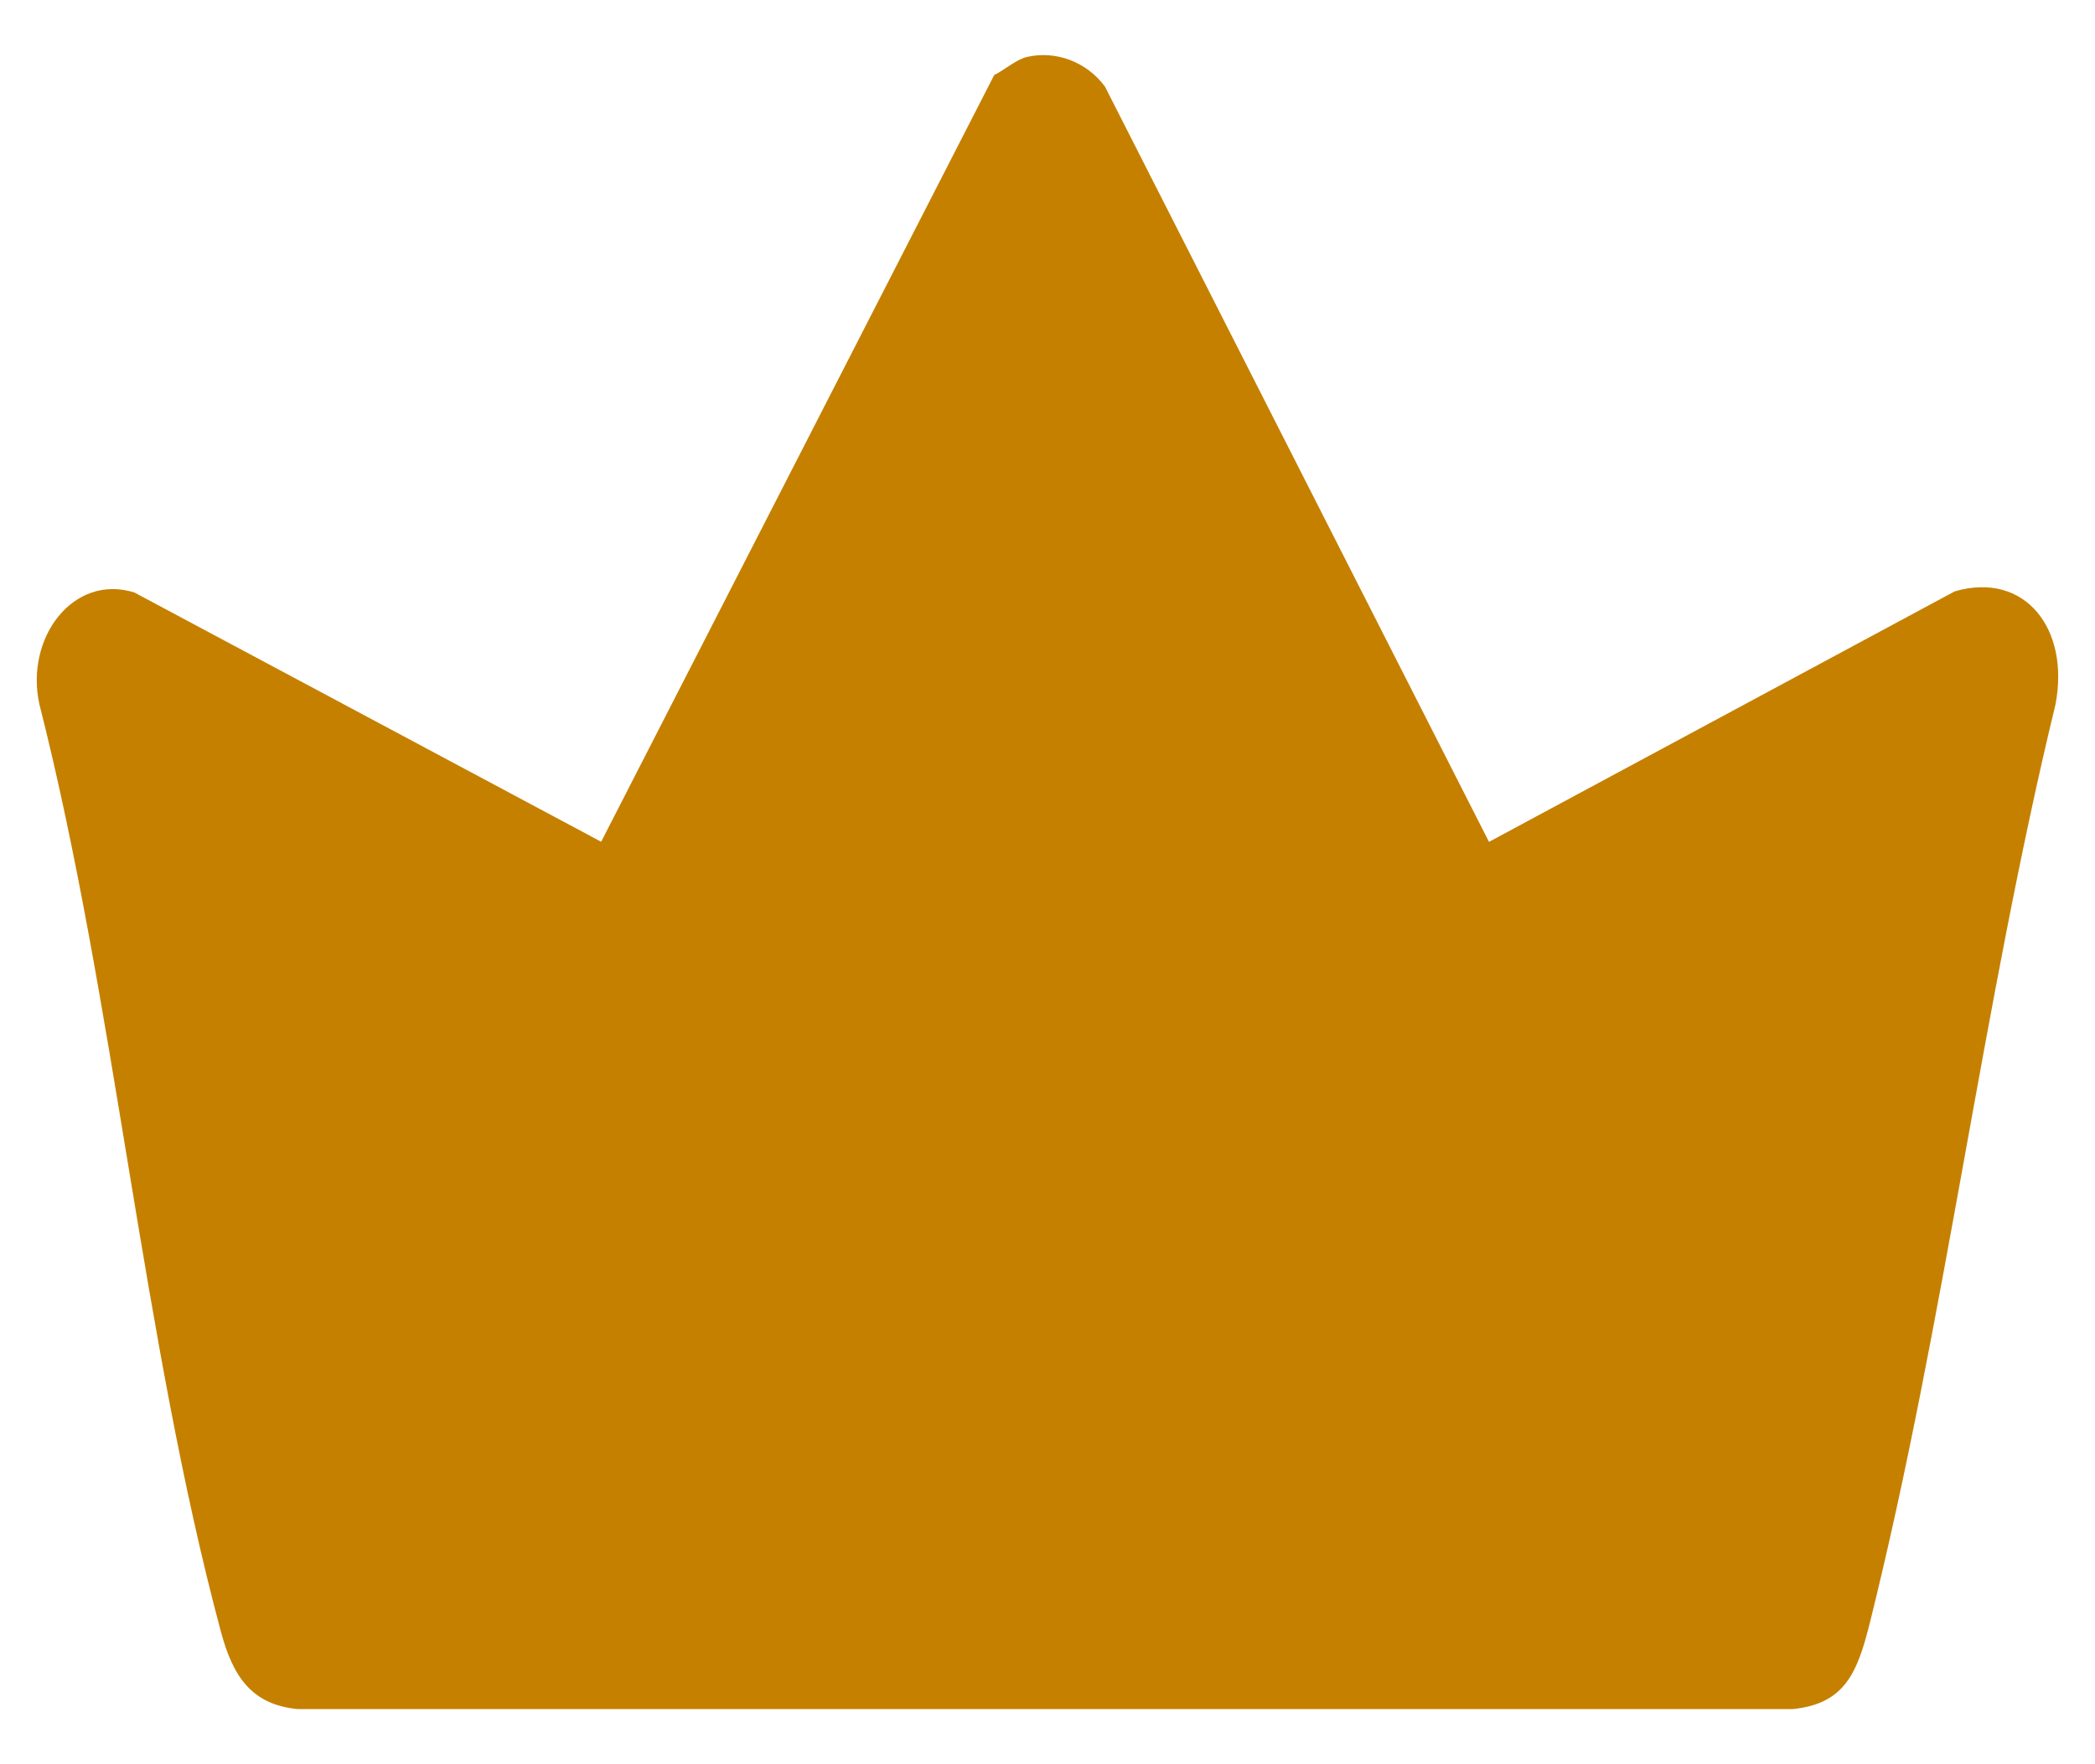 <svg width="19" height="16" viewBox="0 0 19 16" fill="none" xmlns="http://www.w3.org/2000/svg">
<path d="M9.311 0.517C9.574 0.456 9.853 0.559 10.021 0.785L13.504 7.635L17.728 5.363C18.362 5.179 18.773 5.699 18.642 6.387C17.983 9.105 17.633 12.007 16.96 14.71C16.846 15.167 16.734 15.453 16.257 15.5H2.699C2.289 15.46 2.115 15.214 2.004 14.8C1.289 12.136 1.042 9.085 0.357 6.386C0.225 5.785 0.664 5.201 1.218 5.373L5.452 7.634L9.017 0.68C9.108 0.636 9.218 0.539 9.312 0.517H9.311Z" fill="#C58000"/>
</svg>
